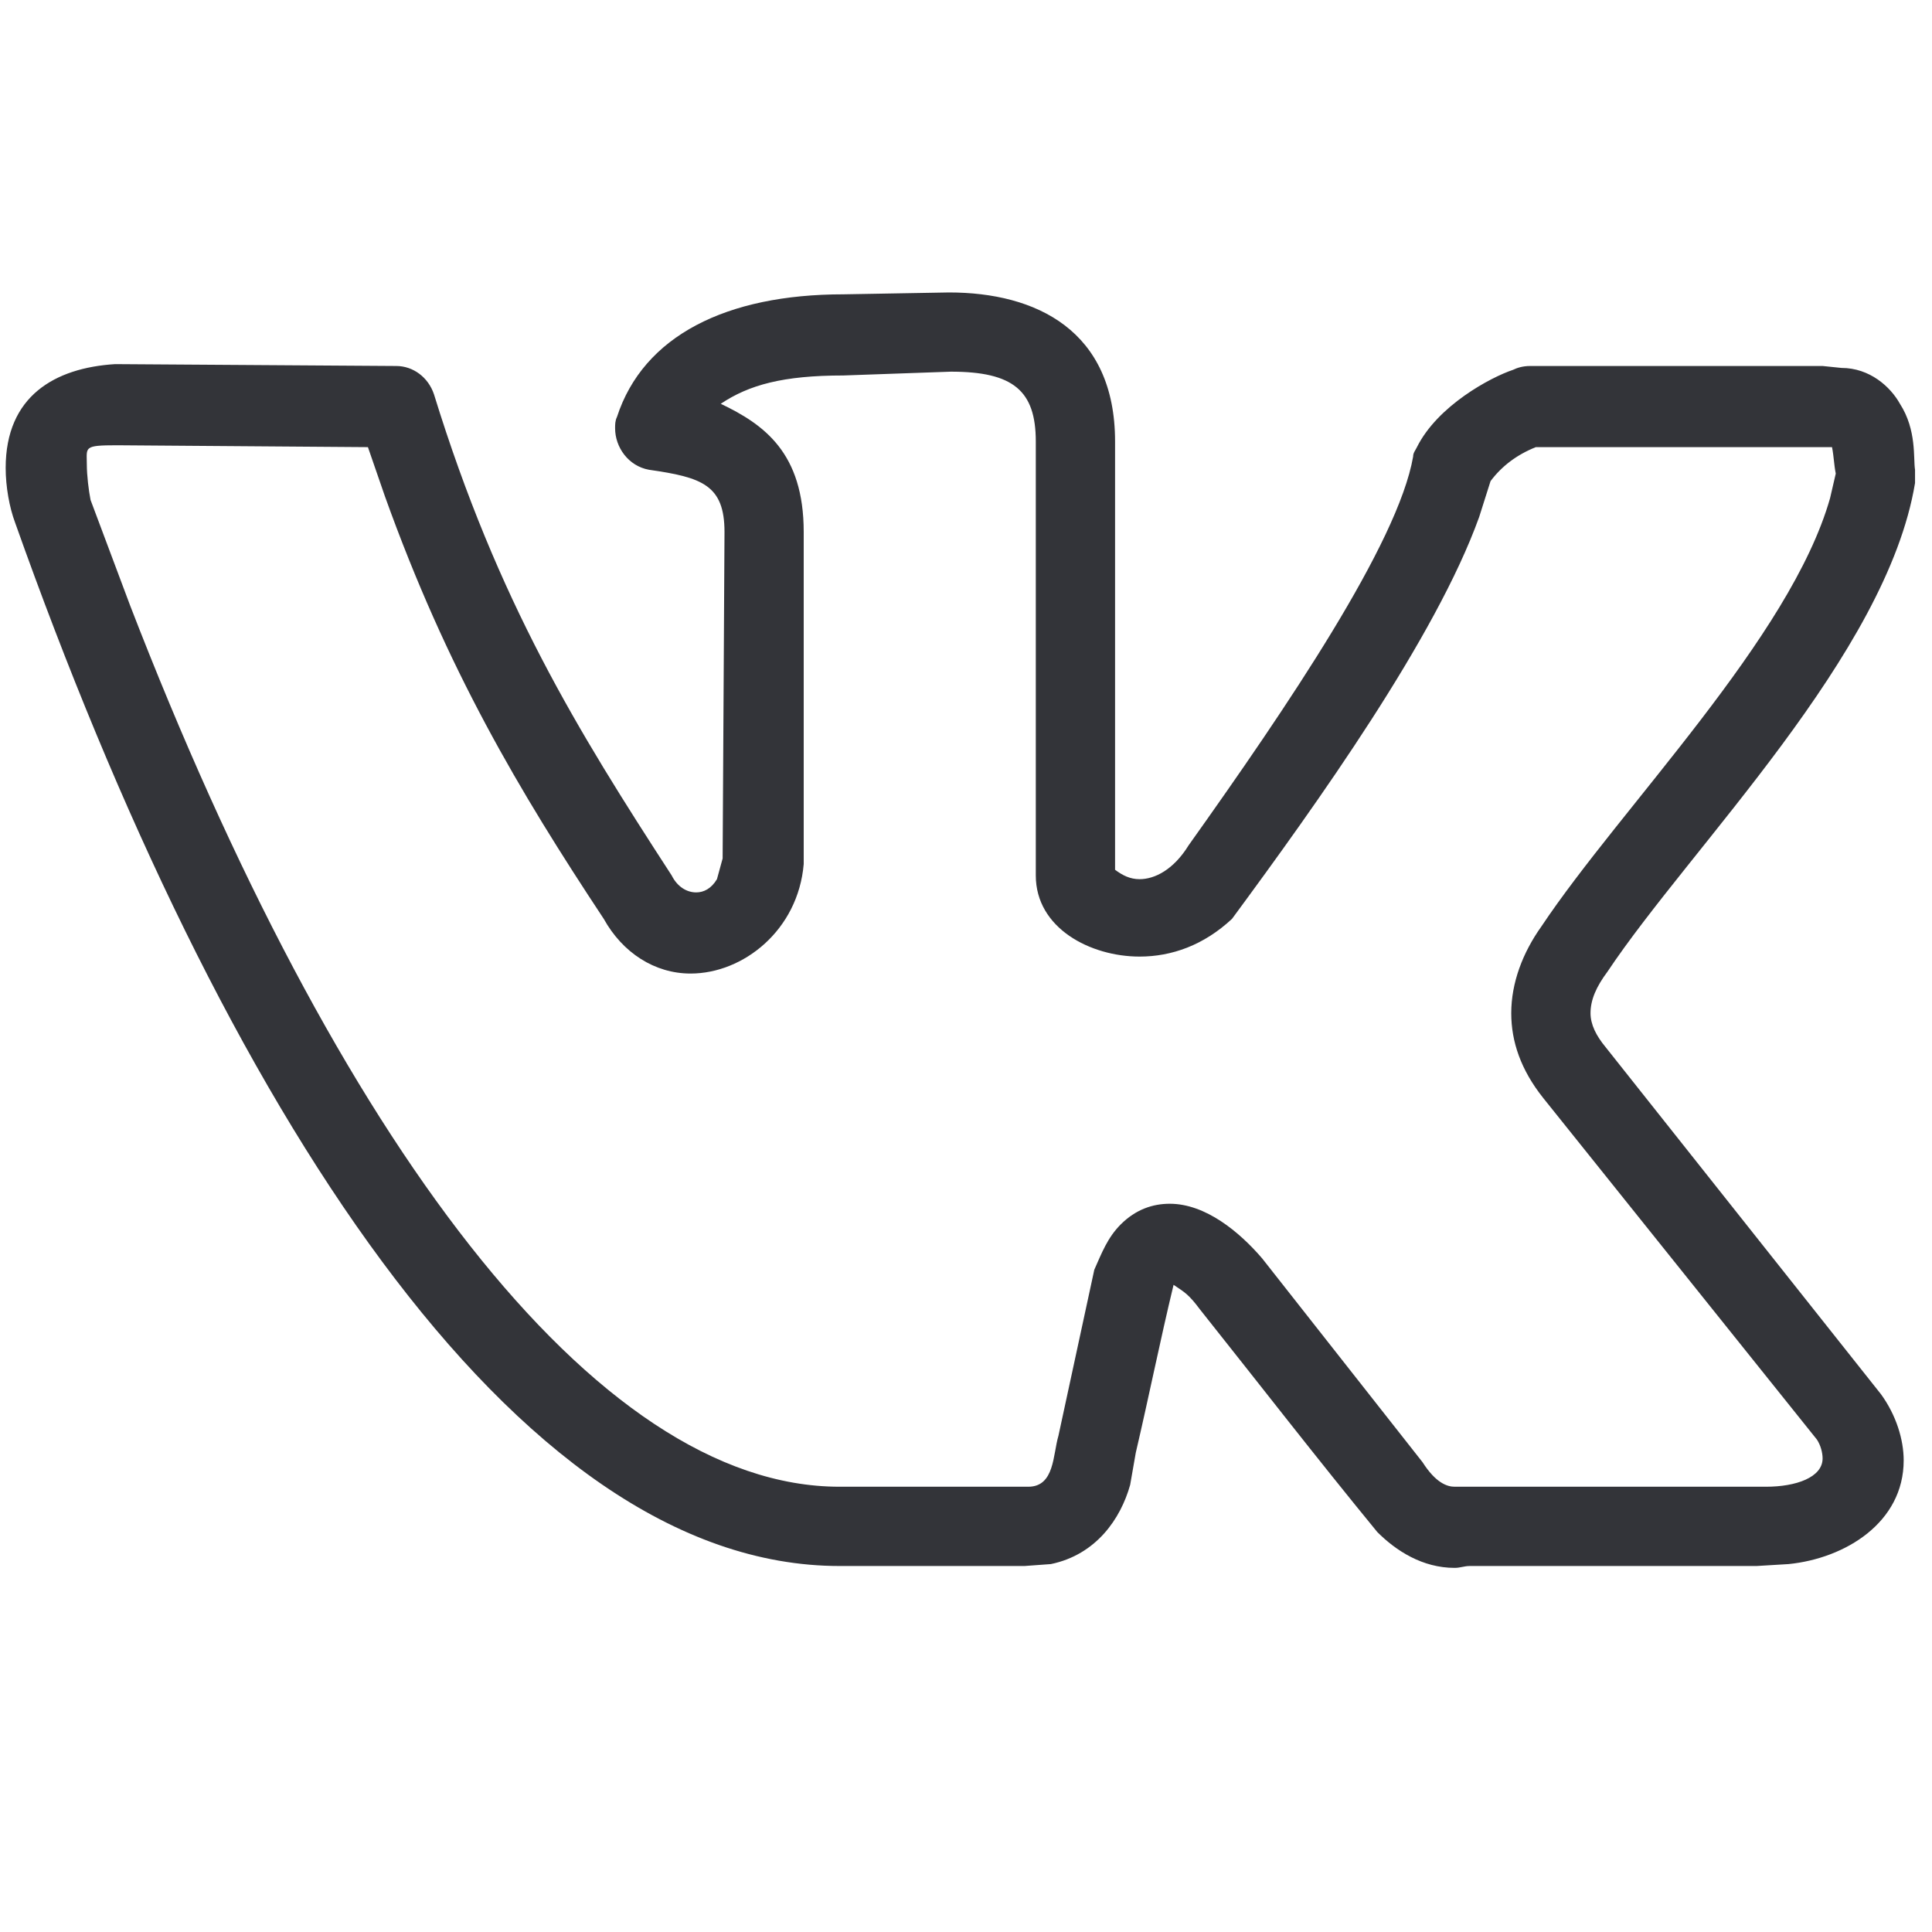 <svg width="32" height="32" viewBox="0 0 32 32" fill="none" xmlns="http://www.w3.org/2000/svg">
<g clip-path="url(#clip0_9353_601)">
<path d="M0.094 7.75C0.094 6.562 0.906 6.094 1.906 6.031L6.562 6.062C6.844 6.062 7.094 6.25 7.188 6.531C8.25 9.969 9.562 12.094 11.125 14.5C11.219 14.688 11.375 14.781 11.531 14.781C11.656 14.781 11.781 14.719 11.875 14.562L11.969 14.219L12 8.812C12 8.031 11.625 7.906 10.75 7.781C10.406 7.719 10.188 7.406 10.188 7.094C10.188 7.031 10.188 6.969 10.219 6.906C10.656 5.562 12.031 4.875 13.969 4.875L15.719 4.844C17.156 4.844 18.469 5.469 18.469 7.312V14.406C18.594 14.5 18.719 14.562 18.875 14.562C19.125 14.562 19.438 14.406 19.688 14C21.312 11.719 23.156 9 23.406 7.562C23.406 7.5 23.438 7.469 23.469 7.406C23.812 6.719 24.688 6.25 25.062 6.125C25.125 6.094 25.219 6.062 25.344 6.062H30.188L30.5 6.094C30.969 6.094 31.312 6.406 31.469 6.688C31.75 7.125 31.688 7.594 31.719 7.781V8C31.25 10.844 28 14.031 26.625 16.094C26.438 16.344 26.344 16.562 26.344 16.781C26.344 16.969 26.438 17.156 26.594 17.344L31.156 23.094C31.406 23.438 31.531 23.844 31.531 24.188C31.531 25.219 30.562 25.812 29.625 25.906L29.094 25.938H24.344C24.25 25.938 24.188 25.969 24.094 25.969C23.562 25.969 23.125 25.688 22.812 25.375C21.812 24.156 20.844 22.906 19.875 21.688C19.688 21.438 19.625 21.406 19.438 21.281C19.219 22.188 19.031 23.125 18.812 24.062L18.719 24.594C18.562 25.156 18.156 25.75 17.406 25.906L16.969 25.938H13.906C8.5 25.938 3.656 18.25 0.25 8.656C0.156 8.406 0.094 8.062 0.094 7.75ZM18.875 15.844C18.062 15.844 17.156 15.375 17.156 14.5V7.312C17.156 6.469 16.781 6.156 15.75 6.156L13.969 6.219C12.969 6.219 12.406 6.375 11.938 6.688C12.656 7.031 13.312 7.5 13.312 8.812V14.312C13.219 15.406 12.312 16.125 11.438 16.125C10.844 16.125 10.312 15.781 10 15.219C8.594 13.094 7.406 11.094 6.375 8.219L6.094 7.406L1.938 7.375C1.375 7.375 1.438 7.406 1.438 7.688C1.438 7.875 1.469 8.125 1.5 8.281L2.156 10.031C5.562 18.844 9.844 24.625 13.906 24.625H17.031C17.469 24.625 17.438 24.094 17.531 23.781L18.125 21.031C18.25 20.75 18.344 20.5 18.562 20.281C18.812 20.031 19.094 19.938 19.375 19.938C19.969 19.938 20.531 20.406 20.906 20.844L23.562 24.219C23.781 24.562 23.969 24.625 24.094 24.625H29.25C29.75 24.625 30.188 24.469 30.188 24.156C30.188 24.062 30.156 23.938 30.094 23.844L25.562 18.188C25.188 17.719 25.031 17.25 25.031 16.781C25.031 16.281 25.219 15.781 25.531 15.344C26.844 13.375 29.656 10.562 30.312 8.25L30.406 7.844C30.375 7.688 30.375 7.562 30.344 7.406H25.438C25.125 7.531 24.875 7.719 24.688 7.969L24.5 8.562C23.781 10.562 21.812 13.312 20.406 15.219C19.938 15.656 19.406 15.844 18.875 15.844Z" fill="#333439"/>
</g>
<defs>
<clipPath id="clip0_9353_601">
<rect width="32" height="32" fill="white"/>
</clipPath>
</defs>
</svg>
